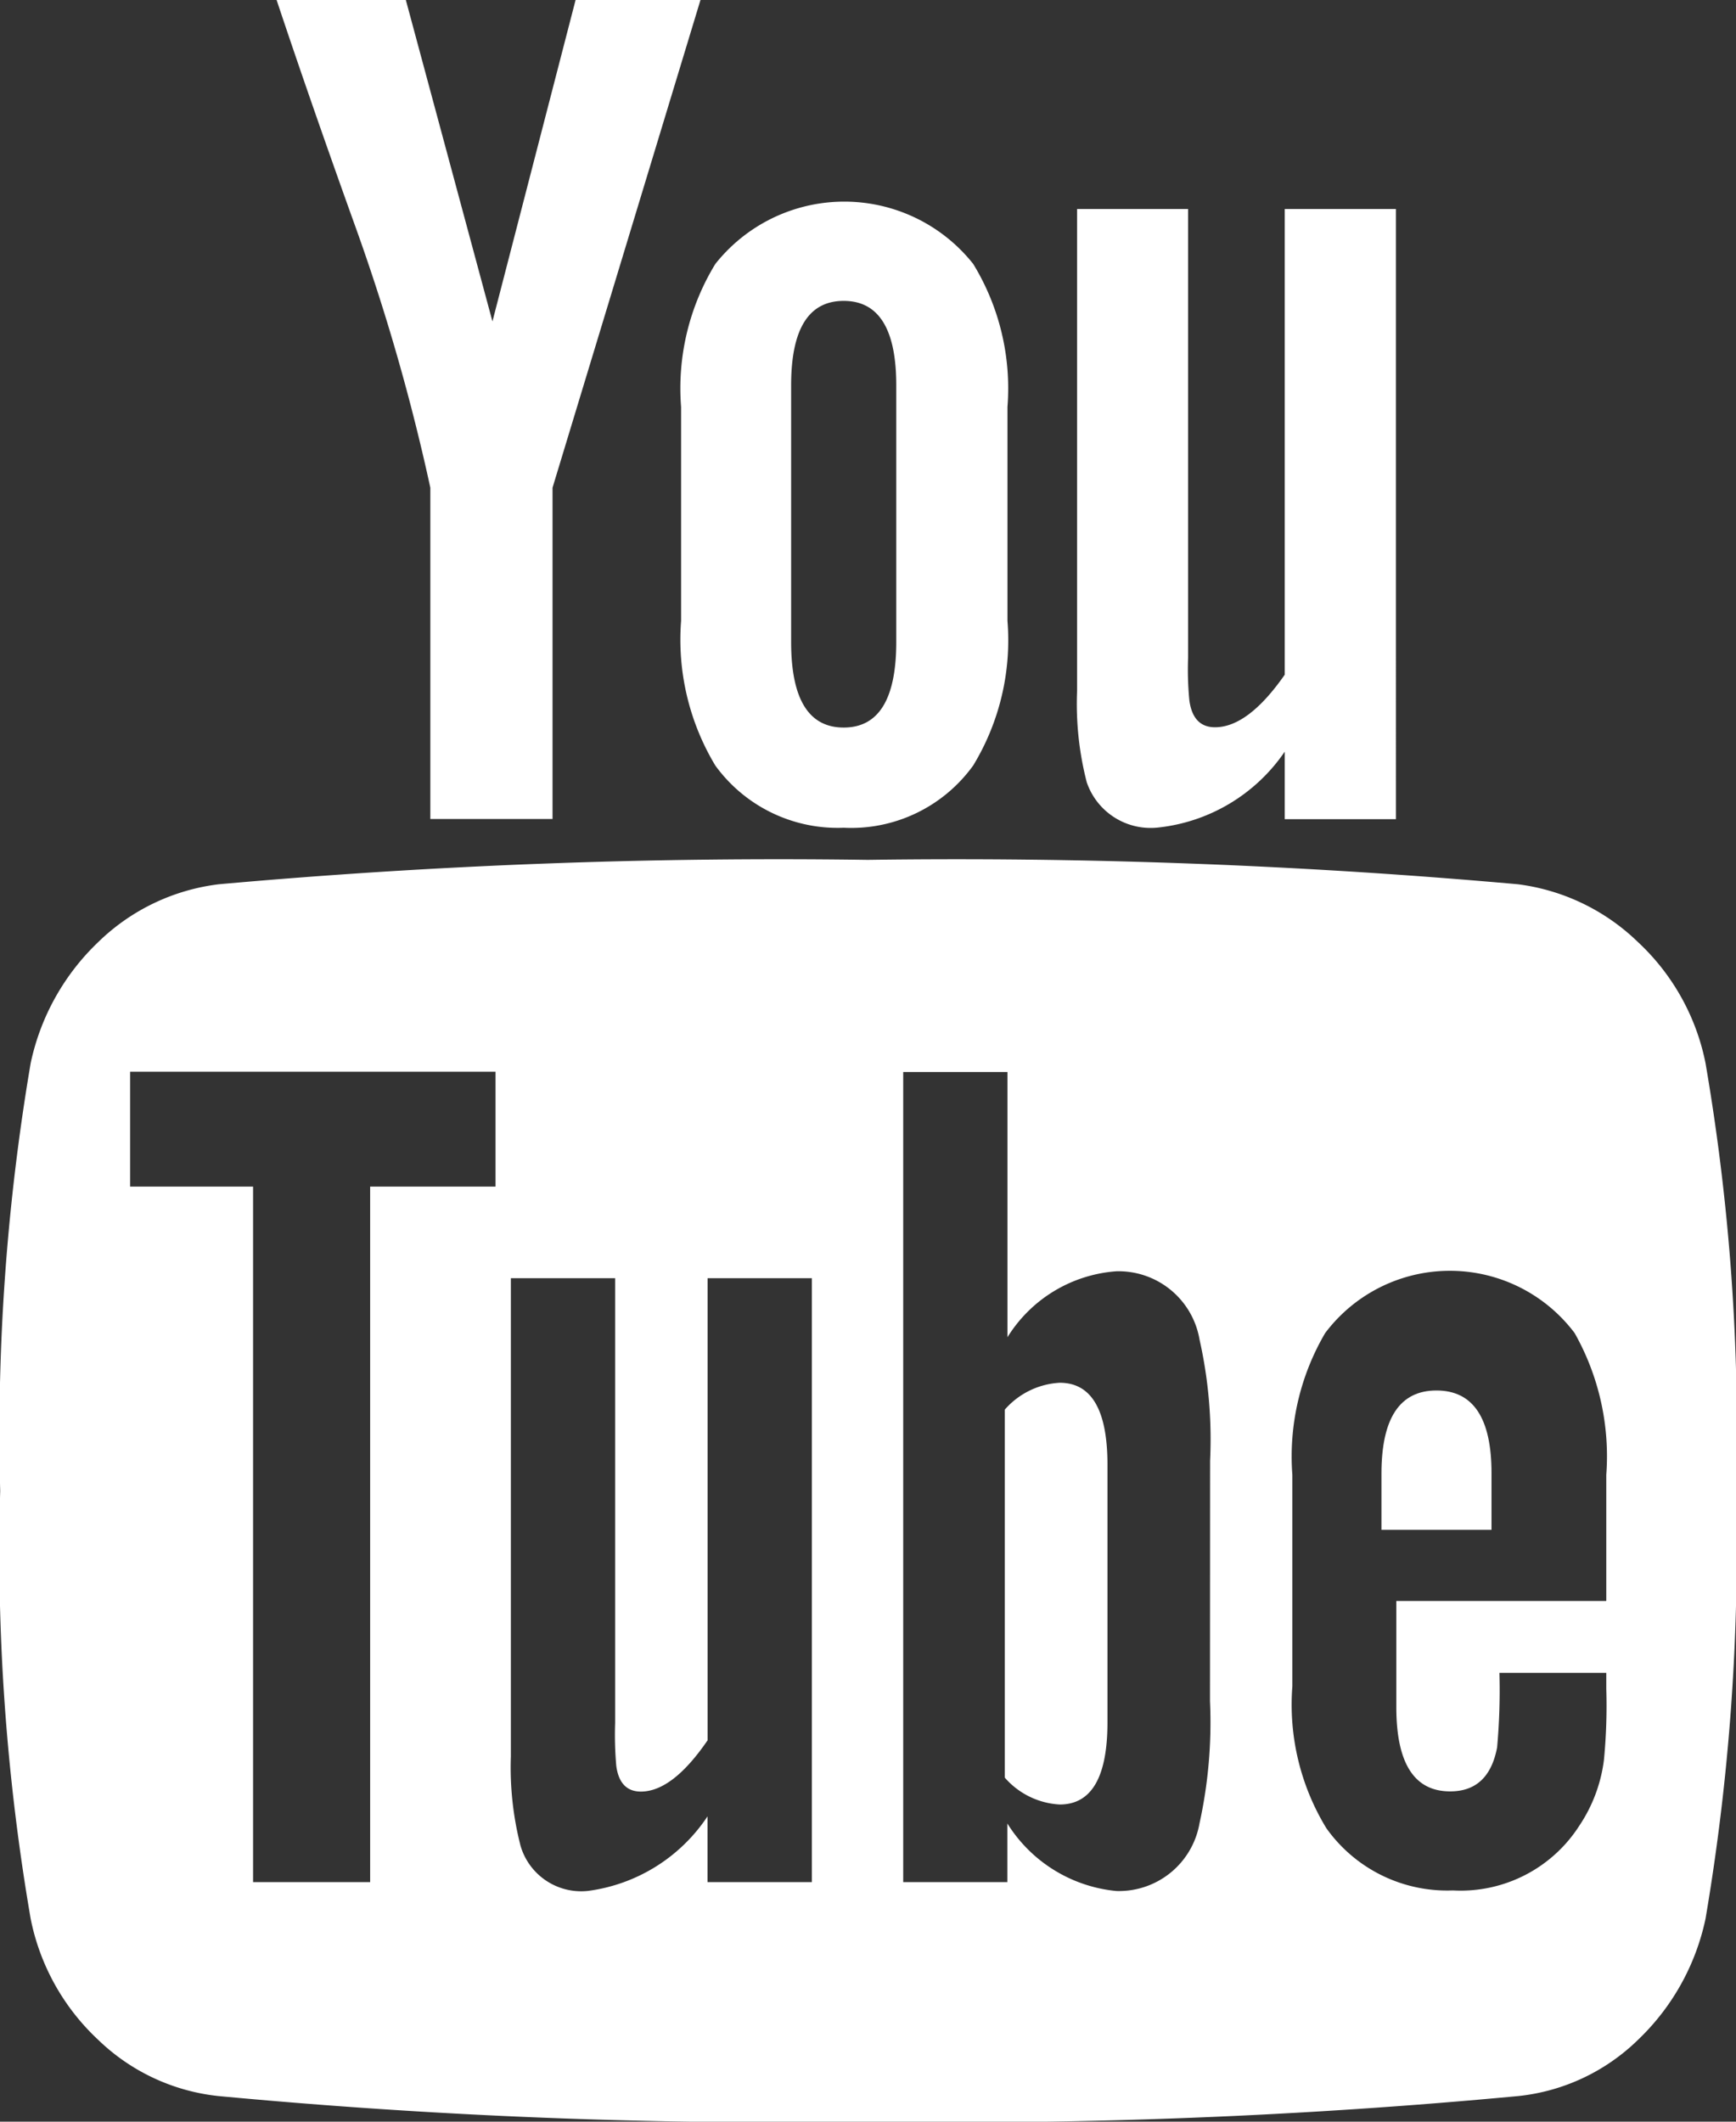 <svg xmlns="http://www.w3.org/2000/svg" width="18" height="22" viewBox="0 0 18 22"><rect x="0" y="0" width="18" height="22" fill="#333333" stroke="none"/><g transform="translate(-41.245 -3.18)"><g transform="translate(41.245 3.18)"><path d="M61.929,219.09a2.339,2.339,0,0,0-.7-1.255,2.183,2.183,0,0,0-1.245-.6,65.35,65.35,0,0,0-6.741-.253,64.989,64.989,0,0,0-6.729.253,2.164,2.164,0,0,0-1.251.6,2.431,2.431,0,0,0-.7,1.255,22.9,22.9,0,0,0-.316,4.436,22.427,22.427,0,0,0,.316,4.436,2.341,2.341,0,0,0,.7,1.255,2.112,2.112,0,0,0,1.245.583,62.252,62.252,0,0,0,6.741.266,62.241,62.241,0,0,0,6.741-.266,2.086,2.086,0,0,0,1.239-.583,2.429,2.429,0,0,0,.7-1.255,22.9,22.9,0,0,0,.316-4.436A22.44,22.44,0,0,0,61.929,219.09Zm-12.546,1.28h-1.3v7.212H46.869V220.37H45.594v-1.191h3.789v1.191Zm3.279,7.212H51.581V226.9a1.763,1.763,0,0,1-1.239.773.655.655,0,0,1-.7-.469,3.266,3.266,0,0,1-.1-.925V221.32h1.081v4.613a3.65,3.65,0,0,0,.012.444q.036.266.255.266.328,0,.692-.532V221.32h1.081v6.261Zm4.129-1.876a4.879,4.879,0,0,1-.109,1.268.848.848,0,0,1-.862.7,1.5,1.5,0,0,1-1.13-.7v.608H53.61v-8.4h1.081v2.75a1.451,1.451,0,0,1,1.13-.684.852.852,0,0,1,.862.71,4.717,4.717,0,0,1,.109,1.255Zm4.105-1.039H58.723v1.1q0,.875.559.874.4,0,.486-.456a6.593,6.593,0,0,0,.024-.773H60.9v.165a5.855,5.855,0,0,1-.024.735,1.574,1.574,0,0,1-.255.684,1.461,1.461,0,0,1-1.312.672,1.536,1.536,0,0,1-1.312-.646,2.461,2.461,0,0,1-.352-1.47v-2.193a2.53,2.53,0,0,1,.34-1.47,1.618,1.618,0,0,1,2.587,0,2.6,2.6,0,0,1,.328,1.47v1.306Z" transform="translate(-44.245 -208.066)" fill="#fff"/><path d="M290.357,336.043a.814.814,0,0,0-.57.279v3.815a.813.813,0,0,0,.57.279q.494,0,.495-.849v-2.674Q290.852,336.043,290.357,336.043Z" transform="translate(-279.369 -321.705)" fill="#fff"/><path d="M385.151,336.043q-.57,0-.57.862v.583h1.141V336.9Q385.722,336.043,385.151,336.043Z" transform="translate(-370.257 -321.625)" fill="#fff"/><path d="M114.094,5.057V8.492h1.267V5.057L116.895,0H115.6l-.862,3.333L113.84,0H112.5q.355,1.065.824,2.37A21.483,21.483,0,0,1,114.094,5.057Z" transform="translate(-109.632)" fill="#fff"/><path d="M213.534,53.6a1.559,1.559,0,0,0,1.343-.646,2.5,2.5,0,0,0,.355-1.5V49.237a2.473,2.473,0,0,0-.355-1.483,1.706,1.706,0,0,0-2.674,0,2.473,2.473,0,0,0-.355,1.483v2.218a2.533,2.533,0,0,0,.355,1.5A1.567,1.567,0,0,0,213.534,53.6Zm-.545-4.588q0-.875.545-.875t.545.875v2.662q0,.887-.545.887t-.545-.887Z" transform="translate(-204.786 -45.017)" fill="#fff"/><path d="M310.047,55.235a1.824,1.824,0,0,0,1.306-.786v.7h1.153V48.822h-1.153v4.829q-.38.545-.723.545-.228,0-.266-.279a3.31,3.31,0,0,1-.013-.444V48.822H309.2v4.994a3.258,3.258,0,0,0,.1.95A.7.7,0,0,0,310.047,55.235Z" transform="translate(-298.032 -46.655)" fill="#fff"/></g></g></svg>